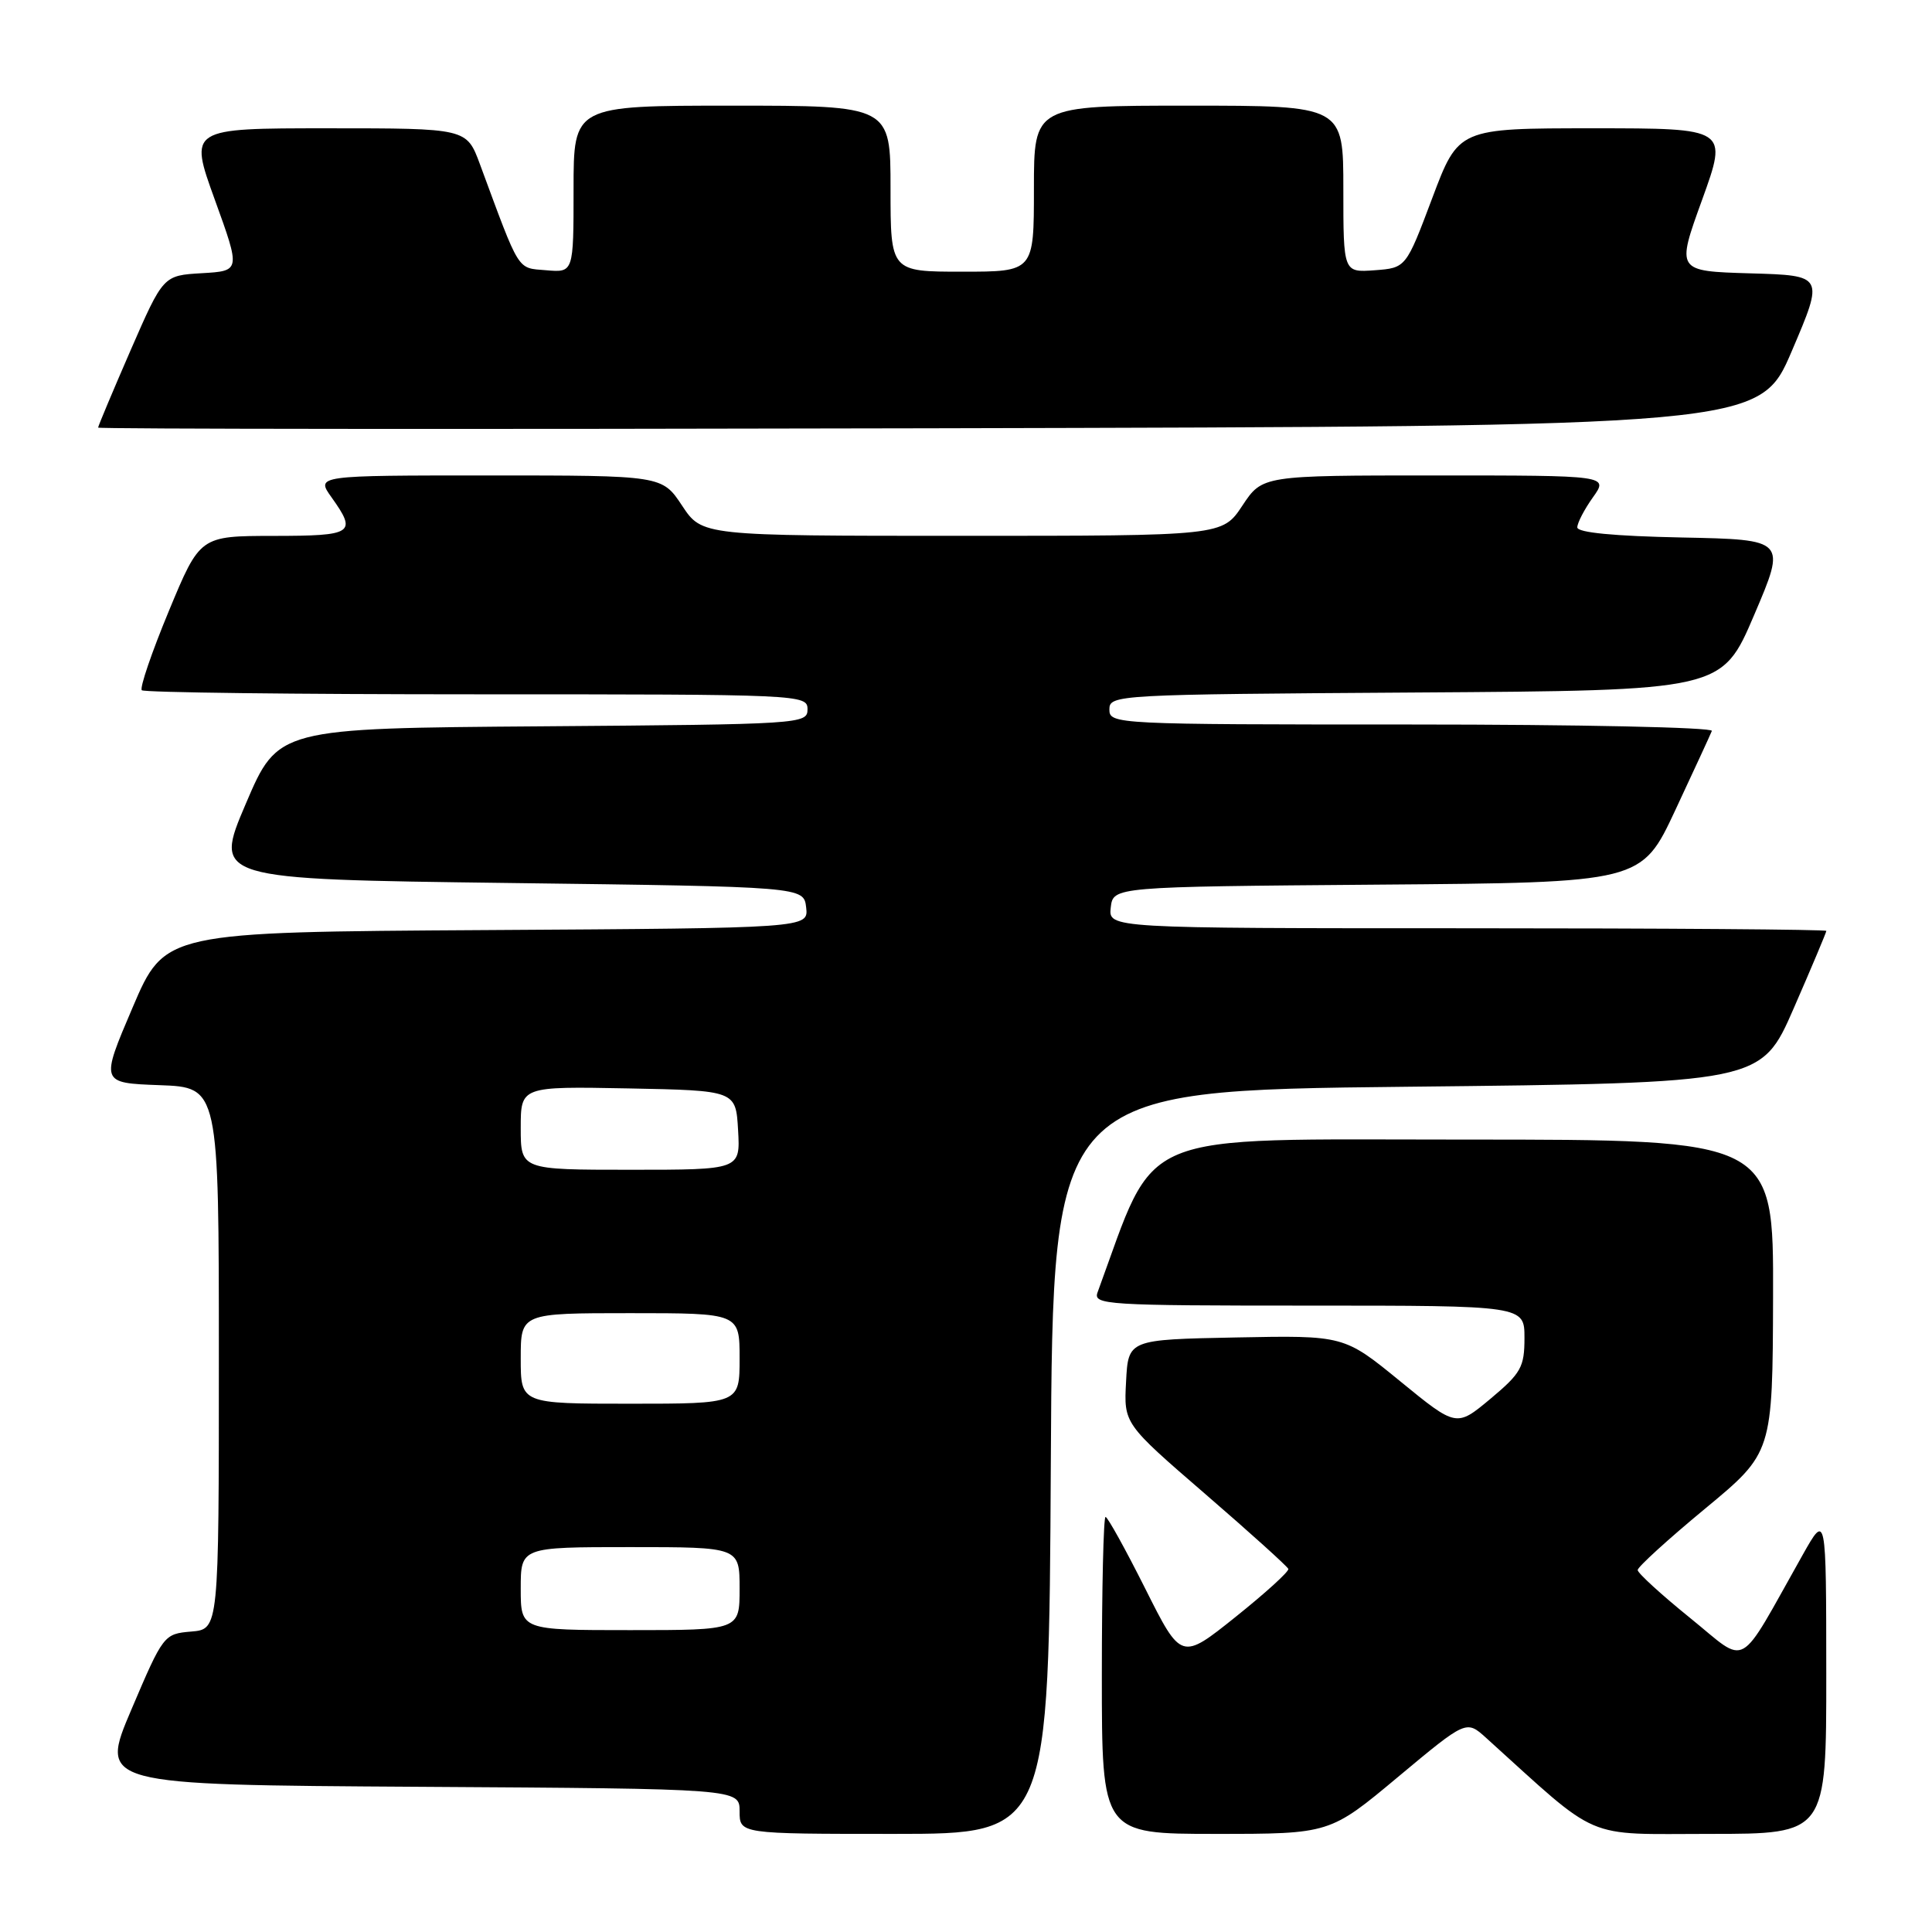 <?xml version="1.0" encoding="UTF-8" standalone="no"?>
<!DOCTYPE svg PUBLIC "-//W3C//DTD SVG 1.1//EN" "http://www.w3.org/Graphics/SVG/1.1/DTD/svg11.dtd" >
<svg xmlns="http://www.w3.org/2000/svg" xmlns:xlink="http://www.w3.org/1999/xlink" version="1.1" viewBox="0 0 256 256">
 <g >
 <path fill="currentColor"
d=" M 139.24 193.75 C 139.50 144.50 139.50 144.50 186.43 144.00 C 233.36 143.50 233.36 143.50 237.68 133.60 C 240.06 128.15 242.00 123.53 242.00 123.35 C 242.00 123.16 220.60 123.00 194.43 123.00 C 146.87 123.00 146.87 123.00 147.18 120.25 C 147.50 117.50 147.50 117.50 182.50 117.22 C 217.50 116.95 217.50 116.95 222.00 107.32 C 224.47 102.03 226.65 97.32 226.83 96.85 C 227.02 96.38 209.13 96.00 187.08 96.00 C 147.74 96.00 147.00 95.96 147.00 94.01 C 147.00 92.06 147.83 92.02 187.58 91.76 C 228.16 91.50 228.16 91.50 232.43 81.50 C 236.70 71.50 236.70 71.50 222.85 71.22 C 213.87 71.04 209.00 70.57 209.00 69.88 C 209.00 69.29 209.93 67.50 211.07 65.90 C 213.14 63.00 213.14 63.00 190.20 63.00 C 167.27 63.00 167.27 63.00 164.62 67.00 C 161.97 71.00 161.97 71.00 127.50 71.00 C 93.03 71.00 93.03 71.00 90.38 67.00 C 87.73 63.00 87.73 63.00 64.80 63.00 C 41.86 63.00 41.86 63.00 43.93 65.90 C 47.33 70.67 46.84 71.00 36.25 71.01 C 26.50 71.02 26.50 71.02 22.37 80.97 C 20.10 86.44 18.49 91.16 18.79 91.46 C 19.09 91.76 39.06 92.00 63.17 92.00 C 106.24 92.00 107.00 92.03 107.00 93.99 C 107.00 95.93 106.17 95.98 71.92 96.24 C 36.84 96.50 36.84 96.50 32.57 106.50 C 28.30 116.50 28.30 116.50 67.40 117.00 C 106.50 117.50 106.50 117.50 106.82 120.24 C 107.13 122.98 107.13 122.98 64.49 123.24 C 21.84 123.50 21.84 123.50 17.57 133.50 C 13.30 143.50 13.30 143.50 21.15 143.79 C 29.00 144.08 29.00 144.08 29.00 179.98 C 29.00 215.88 29.00 215.88 25.34 216.19 C 21.72 216.50 21.63 216.61 17.42 226.50 C 13.16 236.50 13.16 236.50 55.58 236.76 C 98.00 237.02 98.00 237.02 98.00 240.01 C 98.00 243.00 98.00 243.00 118.49 243.00 C 138.98 243.00 138.98 243.00 139.24 193.75 Z  M 185.25 235.45 C 194.29 227.91 194.29 227.91 196.90 230.26 C 212.23 244.12 209.62 243.00 226.58 243.00 C 242.00 243.00 242.00 243.00 241.99 221.75 C 241.98 200.50 241.98 200.50 238.88 206.00 C 230.06 221.65 231.76 220.70 223.95 214.39 C 220.13 211.30 217.00 208.44 217.00 208.04 C 217.00 207.63 221.02 203.97 225.94 199.90 C 234.88 192.50 234.88 192.50 234.94 171.75 C 235.00 151.00 235.00 151.00 194.17 151.00 C 149.70 151.00 153.44 149.44 145.43 171.25 C 144.83 172.89 146.57 173.00 173.39 173.00 C 202.00 173.00 202.00 173.00 202.00 177.29 C 202.00 181.15 201.55 181.95 197.49 185.35 C 192.98 189.11 192.98 189.11 185.54 183.03 C 178.09 176.94 178.09 176.94 163.79 177.22 C 149.50 177.50 149.50 177.50 149.21 183.07 C 148.91 188.64 148.91 188.64 159.71 197.97 C 165.64 203.09 170.59 207.56 170.71 207.89 C 170.82 208.23 167.67 211.09 163.72 214.25 C 156.52 220.01 156.52 220.01 151.75 210.50 C 149.13 205.28 146.76 201.00 146.49 201.00 C 146.22 201.00 146.00 210.45 146.00 222.00 C 146.00 243.00 146.00 243.00 161.10 243.00 C 176.21 243.00 176.21 243.00 185.25 235.45 Z  M 237.43 46.50 C 241.70 36.50 241.70 36.50 231.91 36.22 C 222.11 35.93 222.11 35.93 225.54 26.47 C 228.96 17.00 228.96 17.00 211.11 17.00 C 193.26 17.00 193.26 17.00 189.78 26.25 C 186.30 35.50 186.30 35.50 182.15 35.81 C 178.00 36.11 178.00 36.11 178.00 25.06 C 178.00 14.00 178.00 14.00 157.50 14.00 C 137.00 14.00 137.00 14.00 137.00 25.00 C 137.00 36.00 137.00 36.00 127.50 36.00 C 118.00 36.00 118.00 36.00 118.00 25.00 C 118.00 14.00 118.00 14.00 97.00 14.00 C 76.00 14.00 76.00 14.00 76.00 25.06 C 76.00 36.12 76.00 36.12 72.38 35.81 C 68.46 35.48 68.96 36.27 63.59 21.75 C 61.83 17.00 61.83 17.00 43.44 17.00 C 25.04 17.00 25.04 17.00 28.46 26.45 C 31.88 35.90 31.88 35.90 26.75 36.20 C 21.63 36.50 21.63 36.50 17.31 46.40 C 14.94 51.85 13.00 56.47 13.00 56.66 C 13.00 56.85 62.54 56.89 123.08 56.75 C 233.16 56.50 233.16 56.50 237.43 46.50 Z  M 69.00 210.50 C 69.00 205.00 69.00 205.00 83.50 205.00 C 98.00 205.00 98.00 205.00 98.00 210.50 C 98.00 216.00 98.00 216.00 83.50 216.00 C 69.00 216.00 69.00 216.00 69.00 210.50 Z  M 69.00 180.00 C 69.00 174.00 69.00 174.00 83.50 174.00 C 98.00 174.00 98.00 174.00 98.00 180.00 C 98.00 186.00 98.00 186.00 83.50 186.00 C 69.00 186.00 69.00 186.00 69.00 180.00 Z  M 69.00 149.47 C 69.00 143.95 69.00 143.95 83.25 144.22 C 97.50 144.50 97.50 144.50 97.80 149.75 C 98.10 155.00 98.10 155.00 83.55 155.00 C 69.00 155.00 69.00 155.00 69.00 149.47 Z "/>
</g>
</svg>